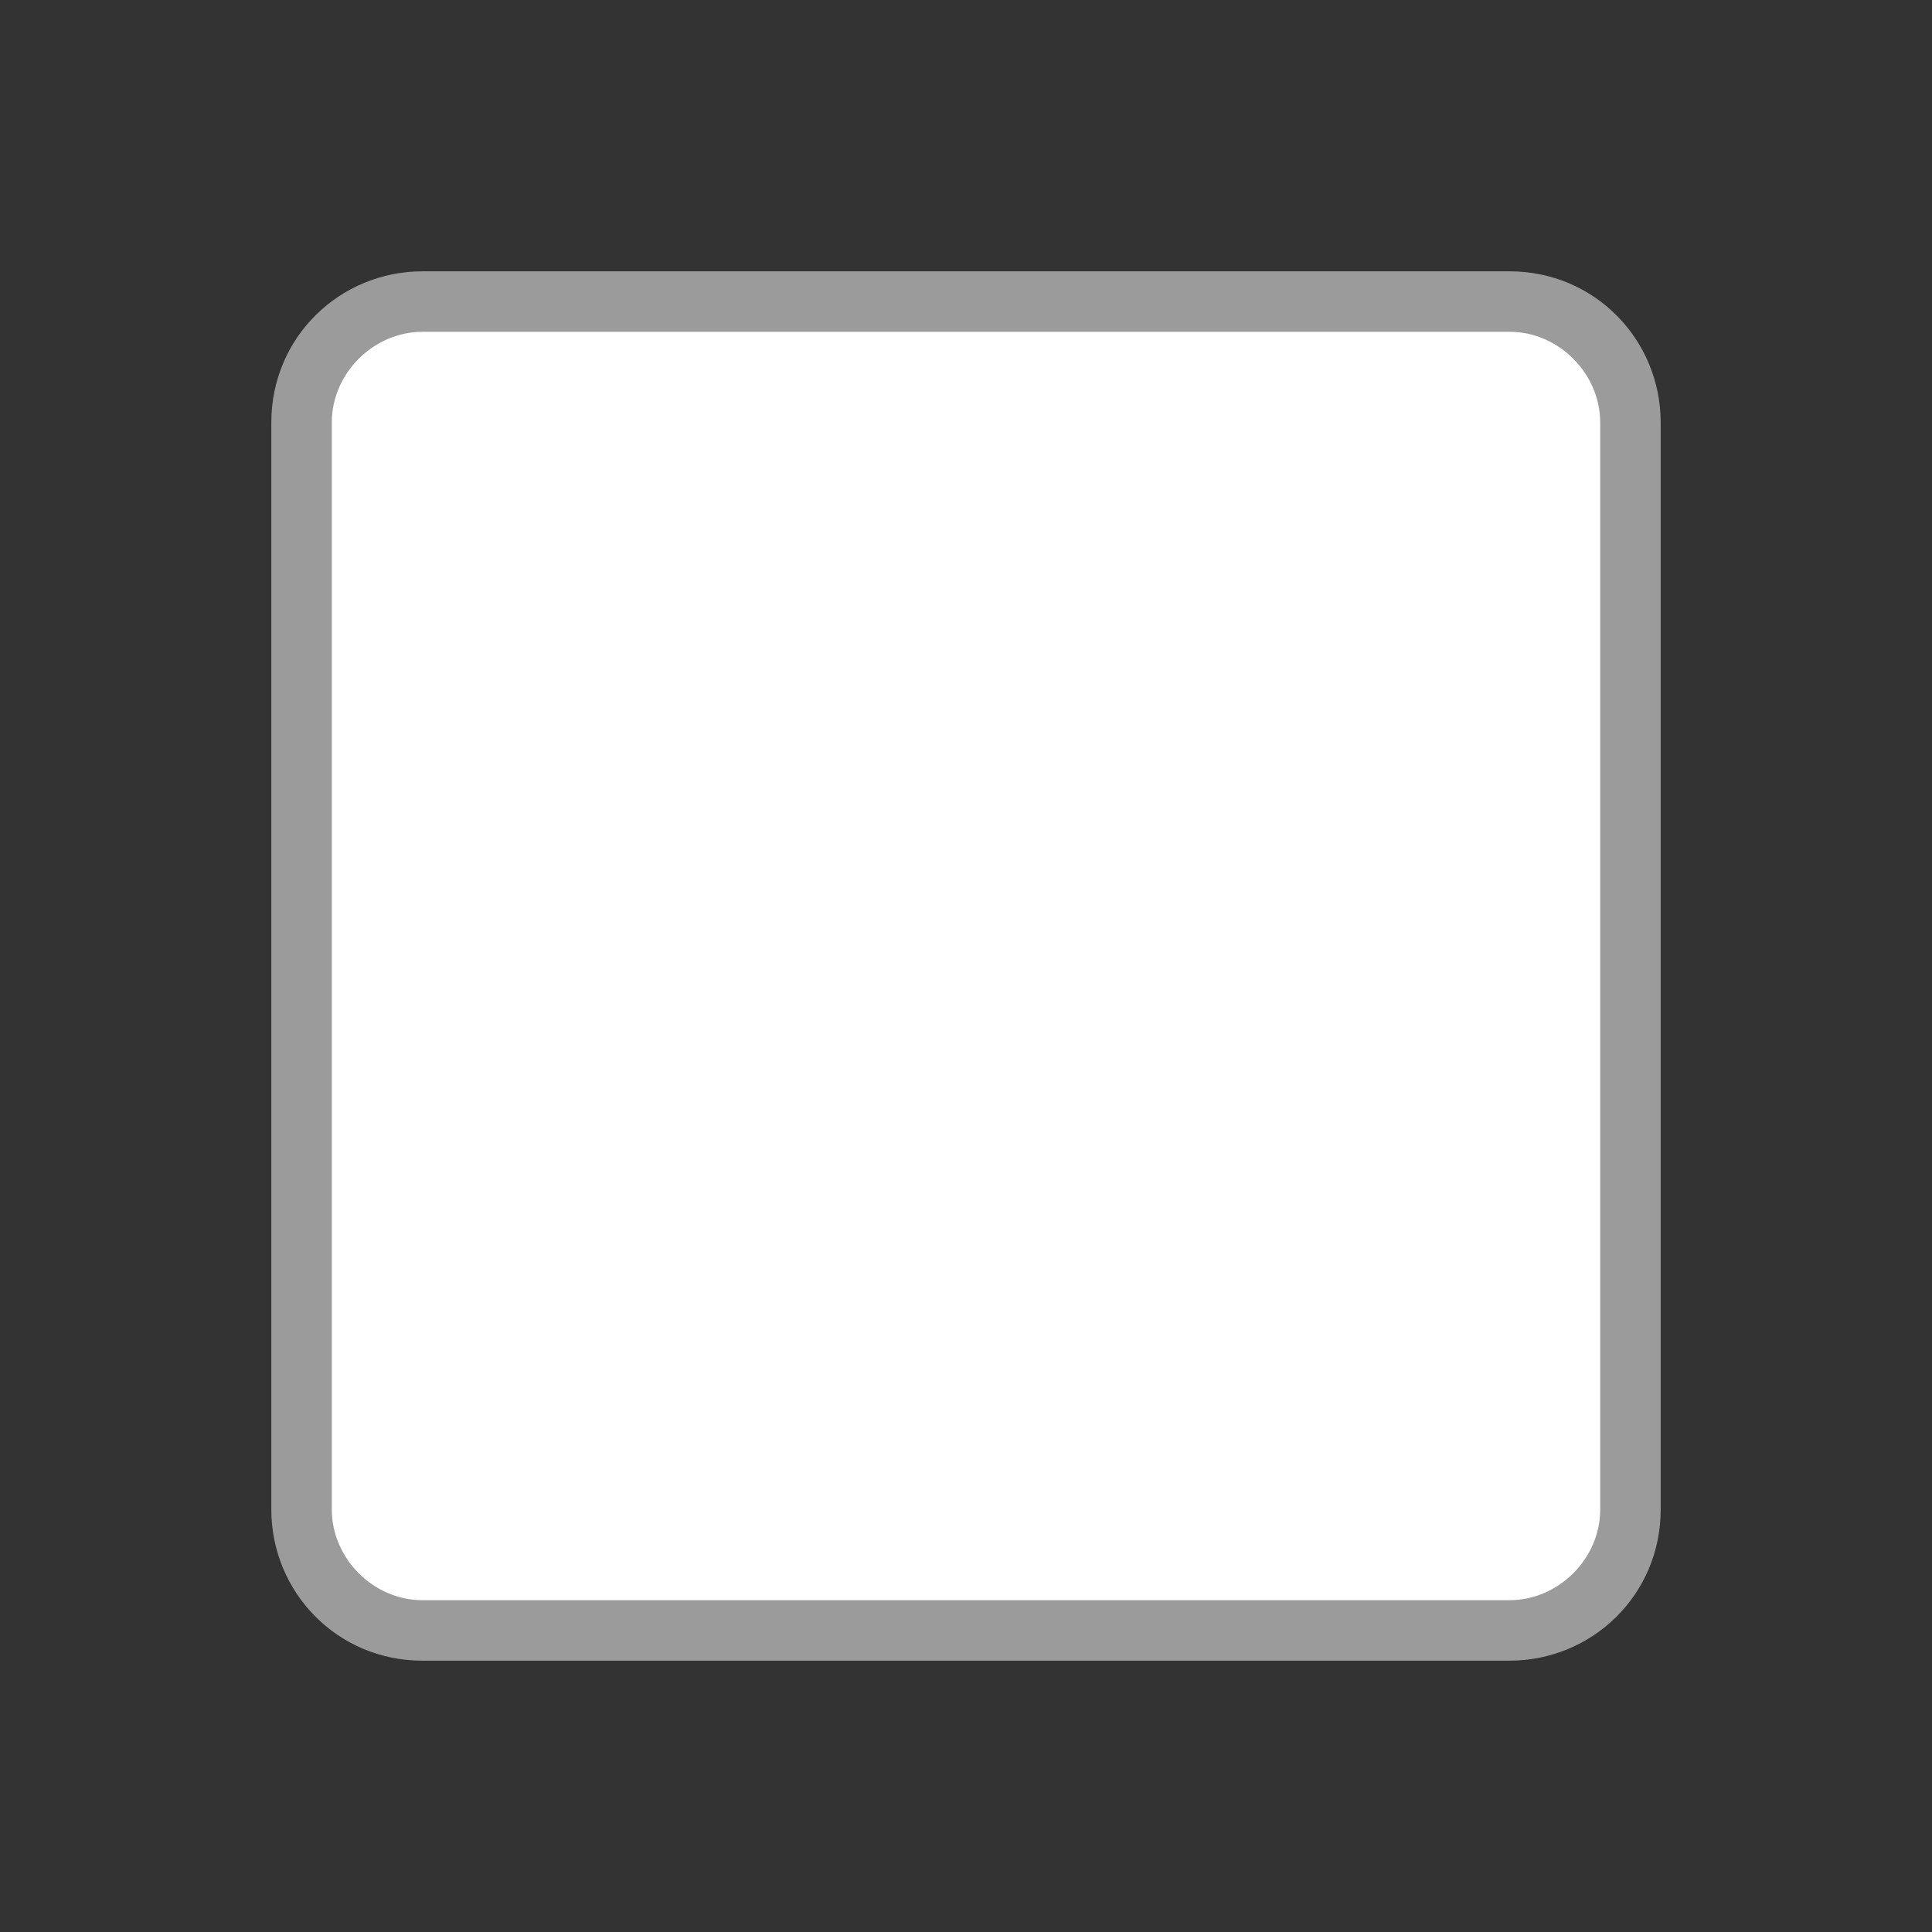 <svg version="1.1" xmlns="http://www.w3.org/2000/svg" viewBox="0 0 2300 2300"><rect x="0" y="0" width="2300" height="2300" fill="#333333" stroke="none"/><g transform="scale(1,-1) translate(-256, -1869)">
		<path d="M2053-108c98 0 180 78 180 180l0 1294c0 98-78 180-180 180l-1294 0c-98 0-180-78-180-180l0-1294c0-98 78-180 180-180l1294 0 z" fill="#9B9B9B"/>
		<path d="M2053-36c58 0 108 49 108 108l0 1294c0 58-49 108-108 108l-1294 0c-58 0-108-49-108-108l0-1294c0-58 49-108 108-108l1294 0 z" fill="#FFFFFF"/>
	</g></svg>
